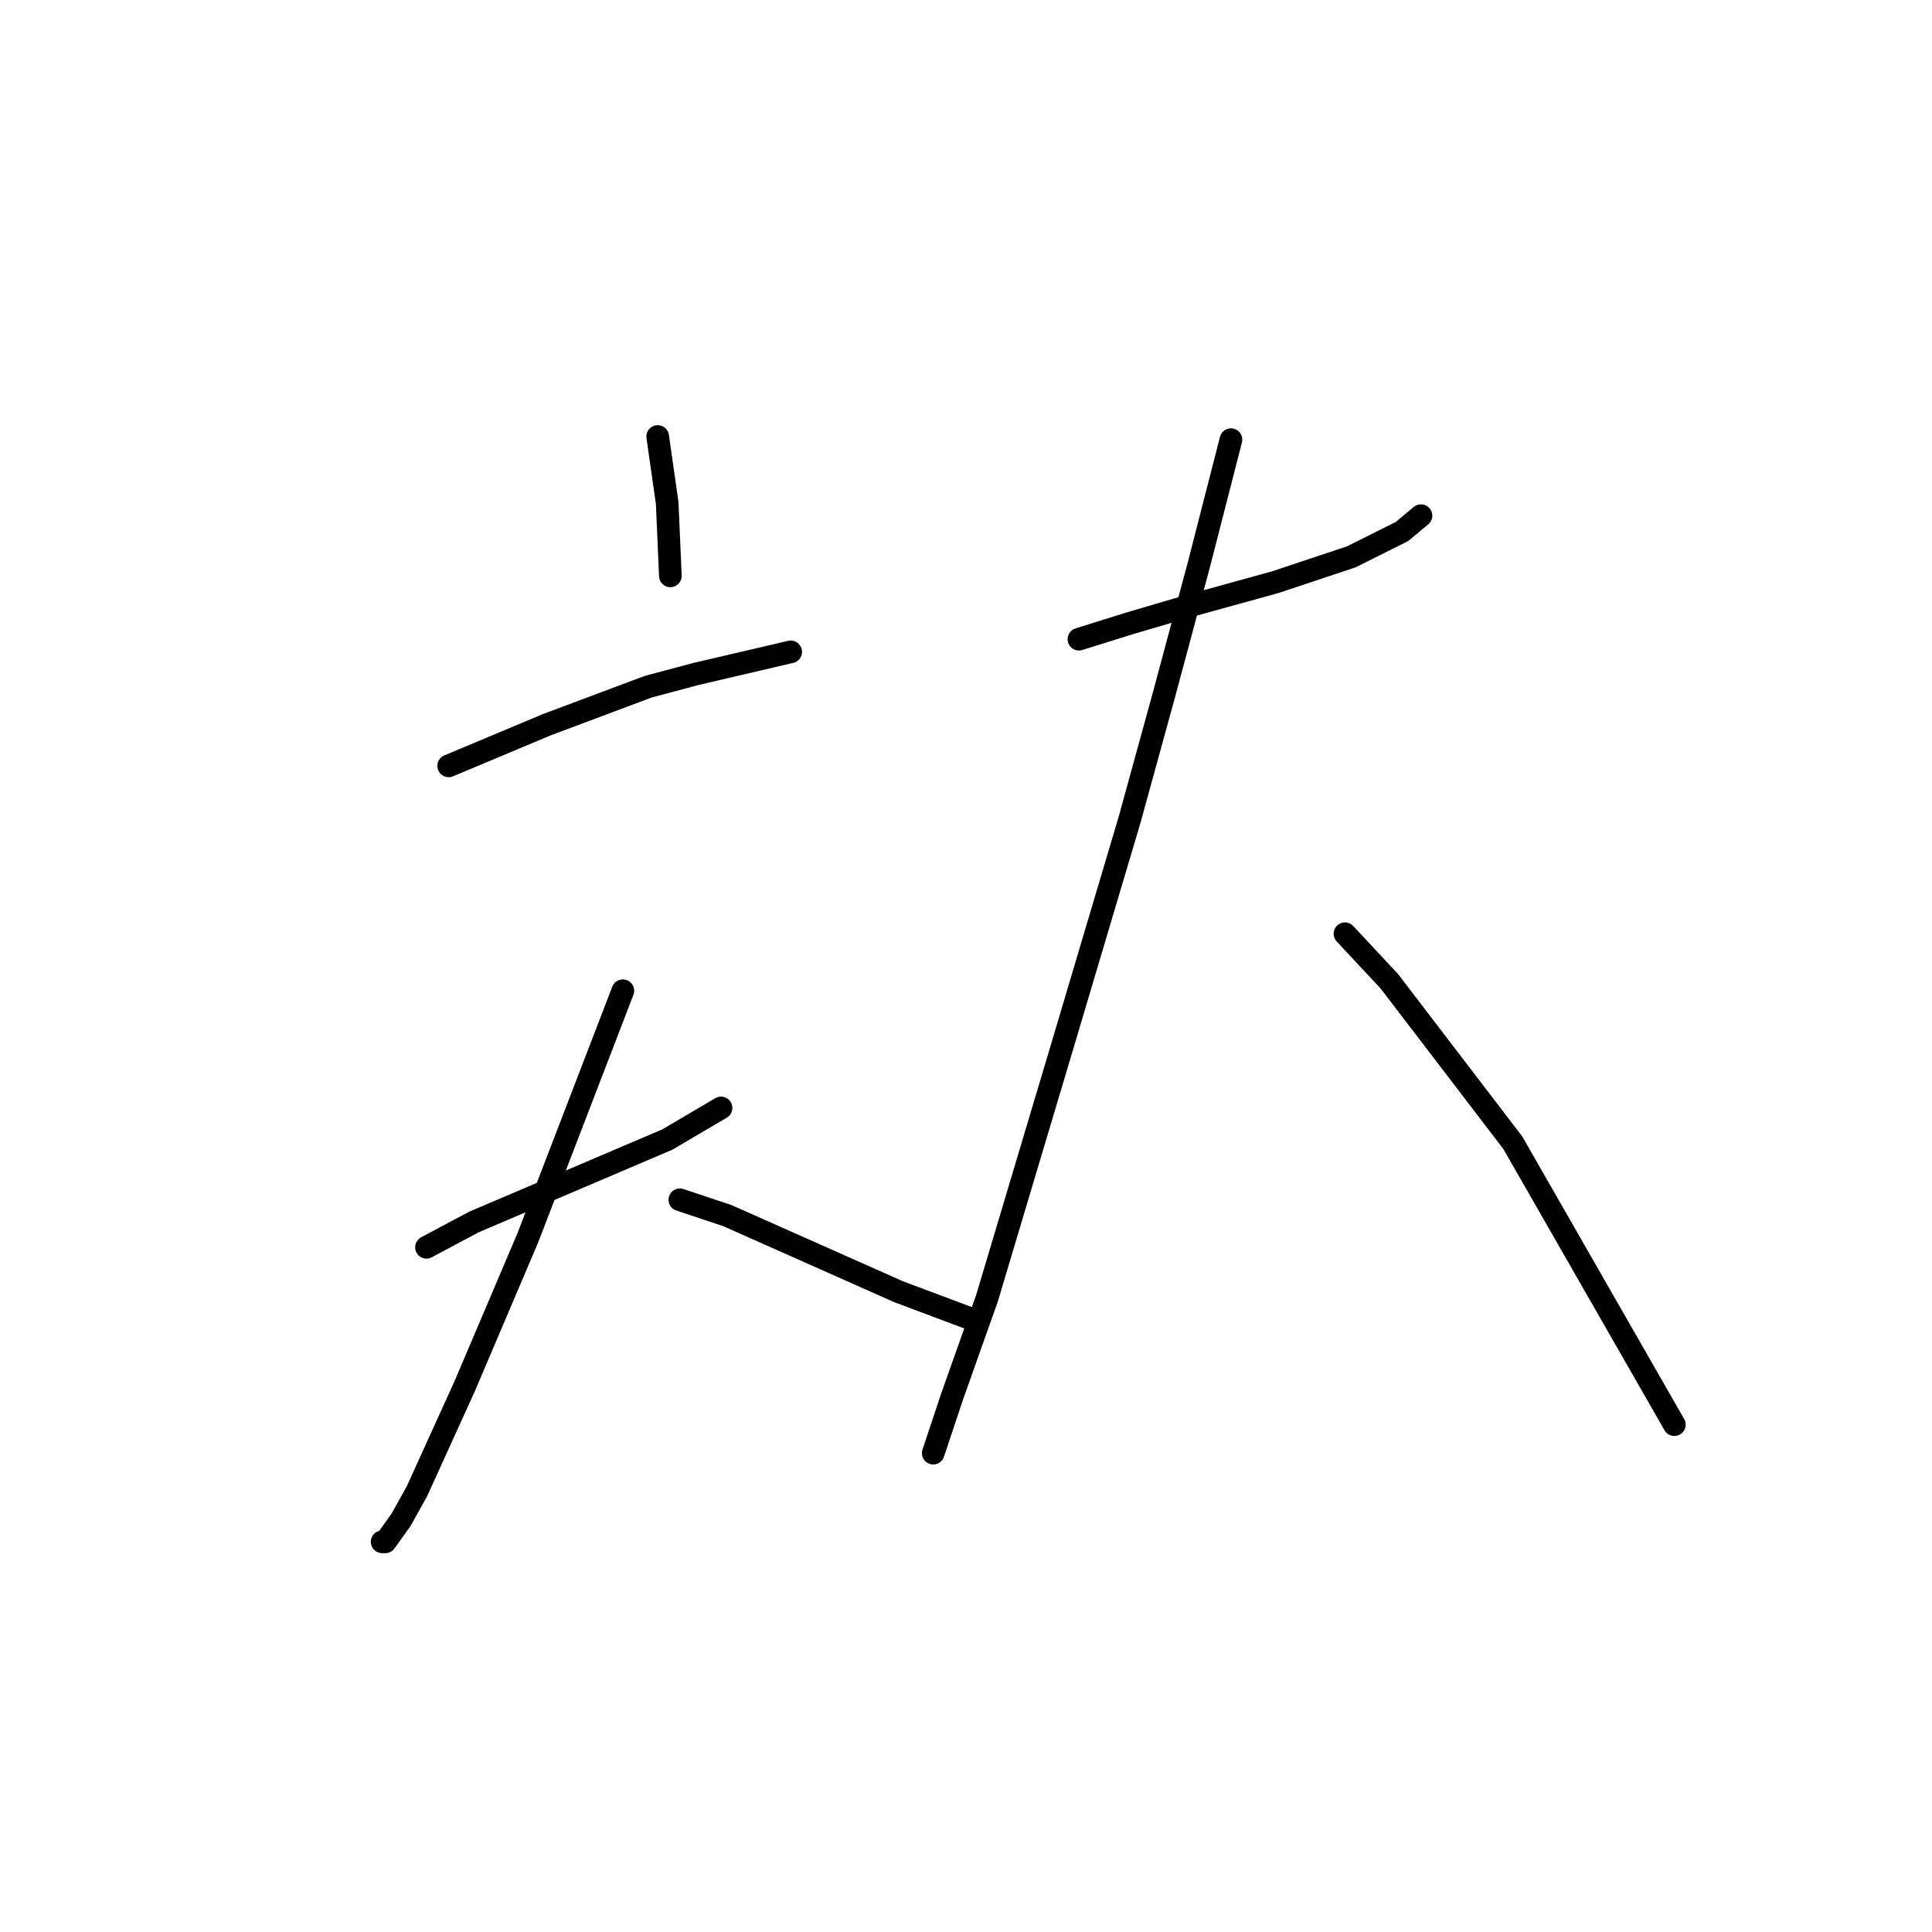 <?xml version="1.0" standalone="no"?>
    <svg width="256" height="256" xmlns="http://www.w3.org/2000/svg" version="1.1">
    <polyline stroke="black" stroke-width="3" stroke-linecap="round" fill="transparent" stroke-linejoin="round" points="87.147 57.838 88.406 66.651 88.826 76.303 88.826 76.303 " />
        <polyline stroke="black" stroke-width="3" stroke-linecap="round" fill="transparent" stroke-linejoin="round" points="59.449 101.483 72.459 96.027 85.888 90.991 92.183 89.313 104.773 86.375 104.773 86.375 " />
        <polyline stroke="black" stroke-width="3" stroke-linecap="round" fill="transparent" stroke-linejoin="round" points="56.512 165.272 62.807 161.915 88.406 151.004 95.541 146.807 95.541 146.807 " />
        <polyline stroke="black" stroke-width="3" stroke-linecap="round" fill="transparent" stroke-linejoin="round" points="82.531 131.279 69.941 164.013 61.548 183.738 55.253 197.587 53.154 201.364 51.056 204.301 50.636 204.301 50.636 204.301 " />
        <polyline stroke="black" stroke-width="3" stroke-linecap="round" fill="transparent" stroke-linejoin="round" points="90.085 158.977 96.38 161.076 119.042 171.148 129.114 174.925 129.114 174.925 " />
        <polyline stroke="black" stroke-width="3" stroke-linecap="round" fill="transparent" stroke-linejoin="round" points="142.963 84.696 149.678 82.598 156.812 80.5 168.982 77.142 179.054 73.785 185.769 70.428 188.287 68.329 188.287 68.329 " />
        <polyline stroke="black" stroke-width="3" stroke-linecap="round" fill="transparent" stroke-linejoin="round" points="163.107 58.257 158.91 74.624 154.294 91.831 149.678 108.617 140.445 139.673 130.793 171.987 126.176 184.997 123.658 192.551 123.658 192.551 " />
        <polyline stroke="black" stroke-width="3" stroke-linecap="round" fill="transparent" stroke-linejoin="round" points="178.215 123.725 184.09 130.02 200.457 151.423 221.86 188.774 221.86 188.774 " />
        </svg>